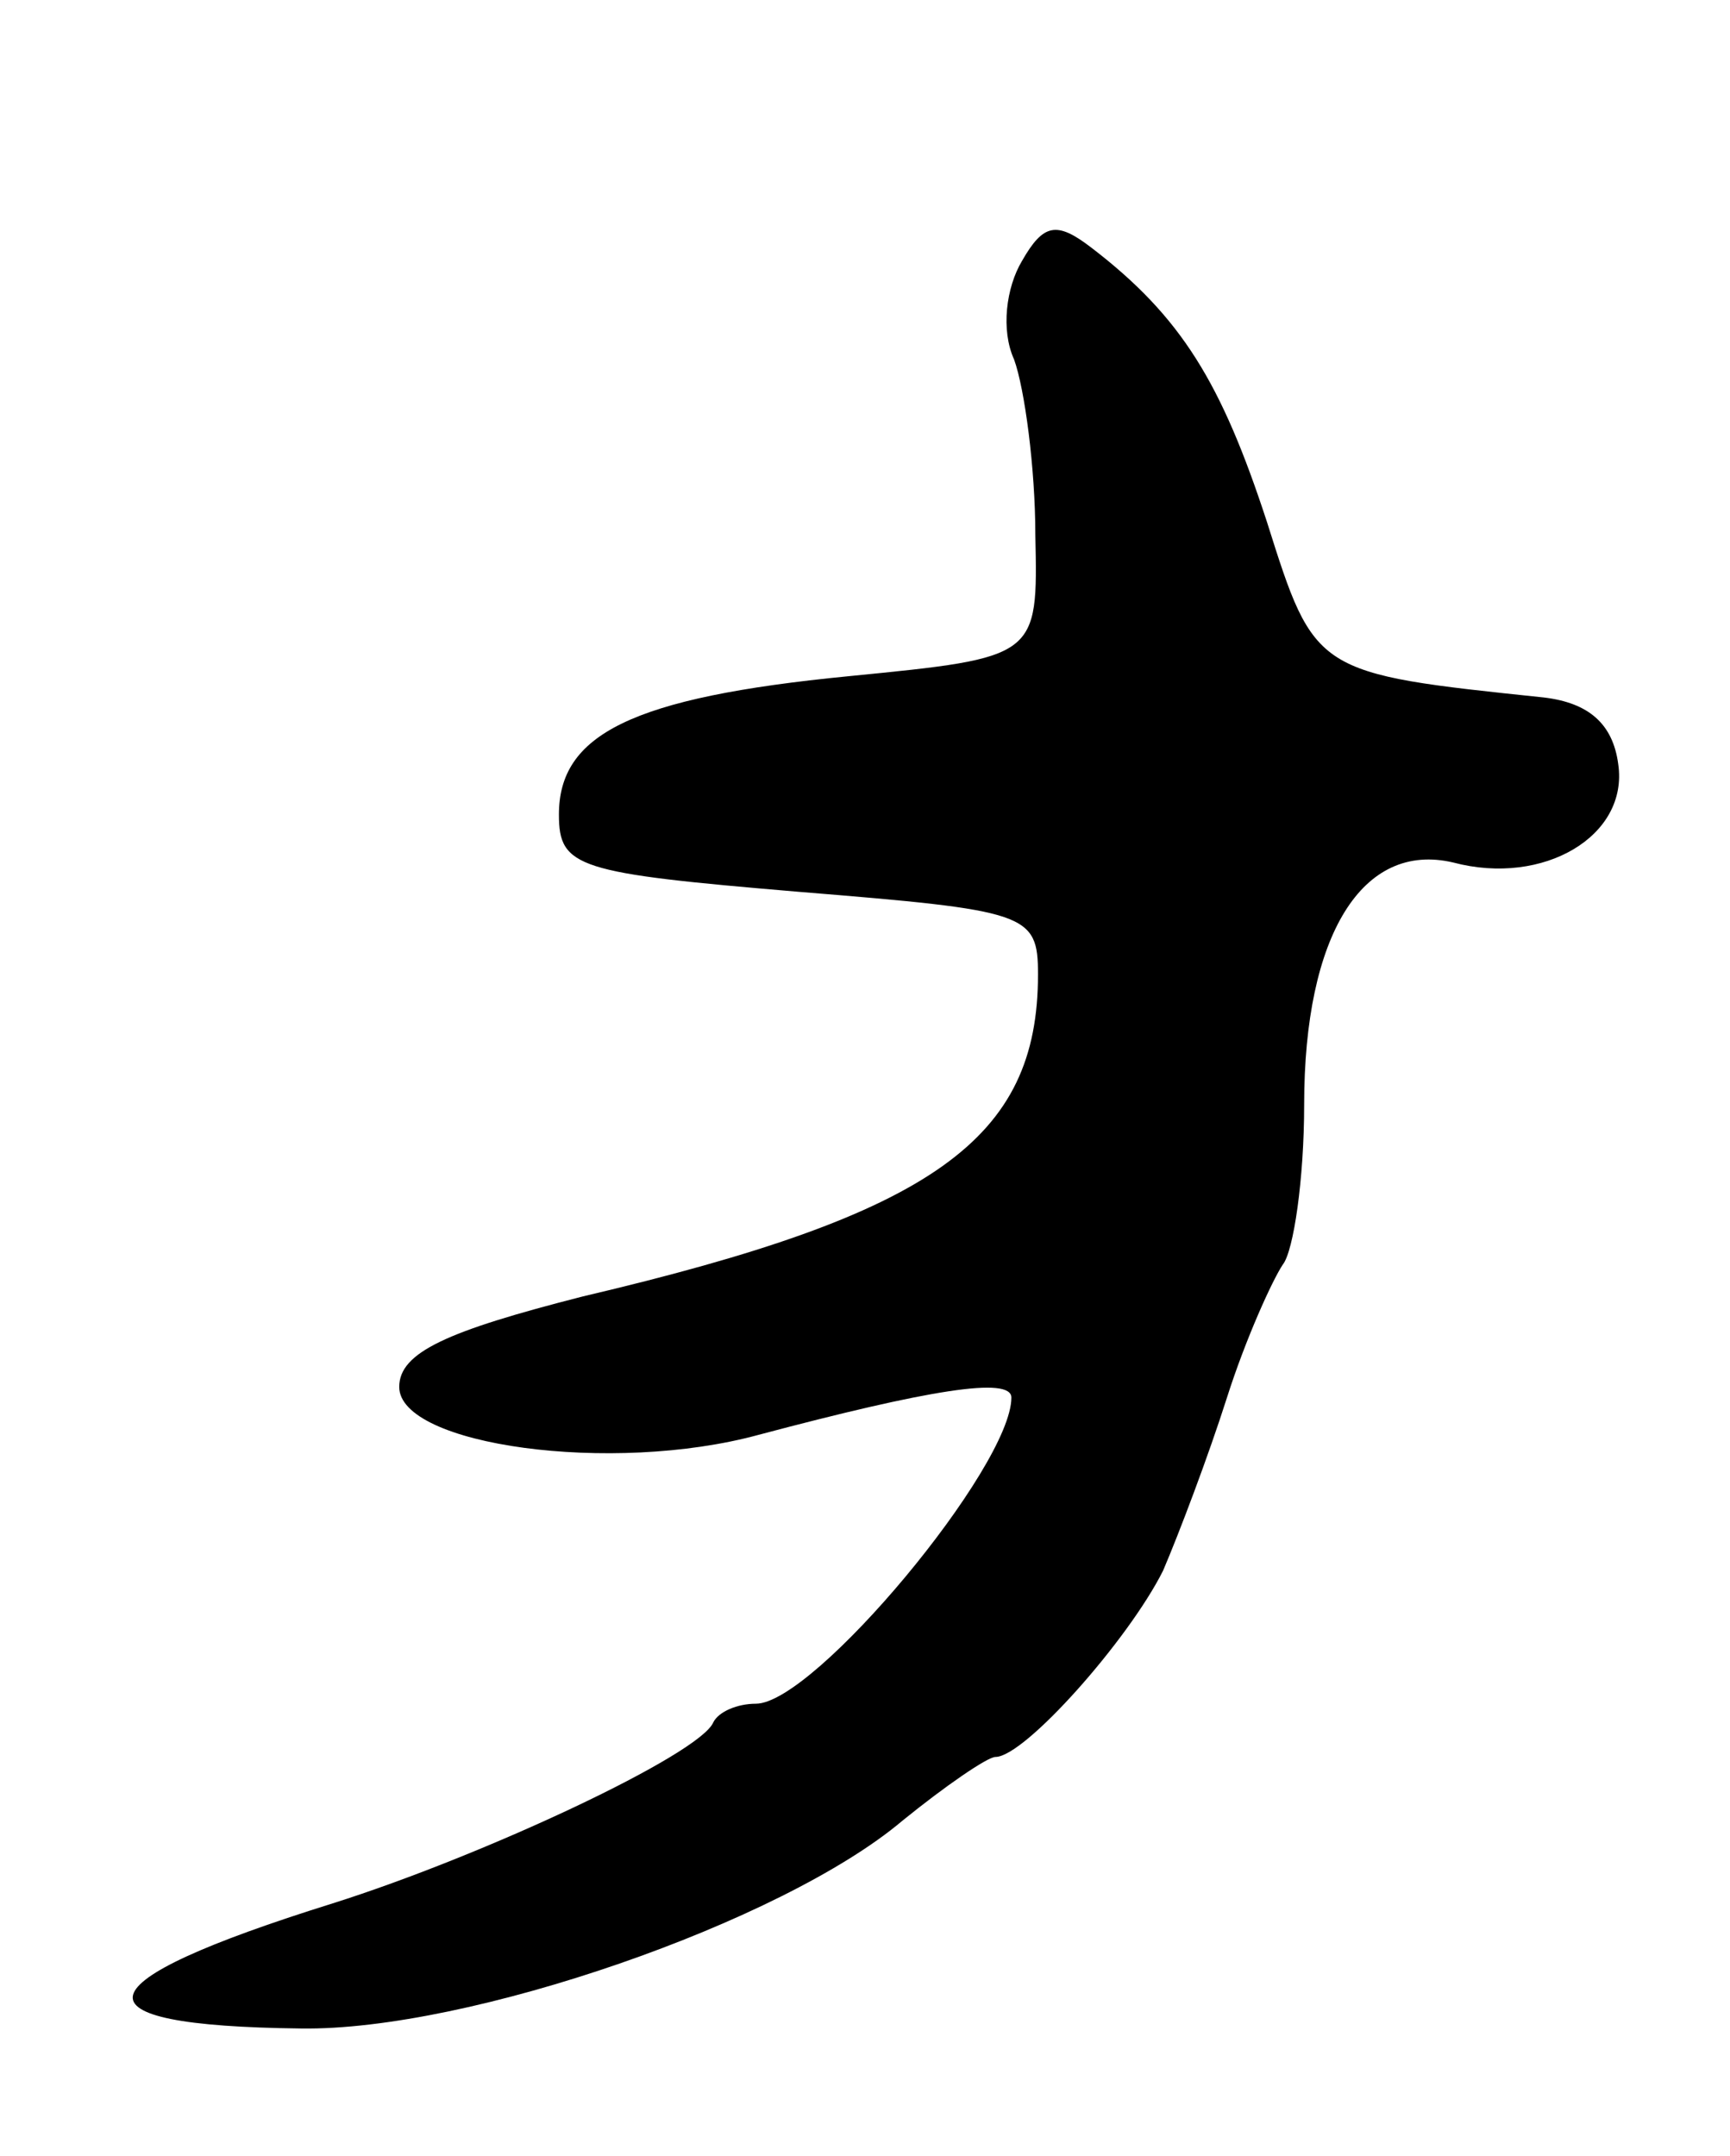 <svg version="1.0" xmlns="http://www.w3.org/2000/svg"
 width="65pt" height="81pt" viewBox="0 0 65 81"
 preserveAspectRatio="xMidYMid meet">
<g transform="translate(0,81) scale(0.1,-0.1)"
fill="#000000" stroke="none">
<path d="M384 712 c-6 -10 -8 -26 -3 -37 4 -11 8 -41 8 -66 1 -46 1 -46 -70
-53 -82 -8 -109 -22 -109 -52 0 -20 7 -22 90 -29 86 -7 90 -8 90 -31 0 -62
-39 -90 -171 -121 -51 -13 -69 -21 -69 -34 0 -22 80 -33 135 -18 64 17 95 22
95 14 0 -26 -74 -115 -96 -115 -7 0 -14 -3 -16 -7 -5 -12 -86 -50 -143 -68
-96 -30 -100 -46 -12 -47 63 -1 181 40 226 78 16 13 32 24 35 24 11 0 50 44
63 70 6 14 17 43 24 65 7 22 17 44 21 50 4 5 8 32 8 60 0 64 22 99 56 91 34
-9 66 10 62 37 -2 15 -11 23 -28 25 -86 9 -86 9 -104 66 -17 52 -32 77 -66
103 -13 10 -18 9 -26 -5z"/>
</g>
</svg>
